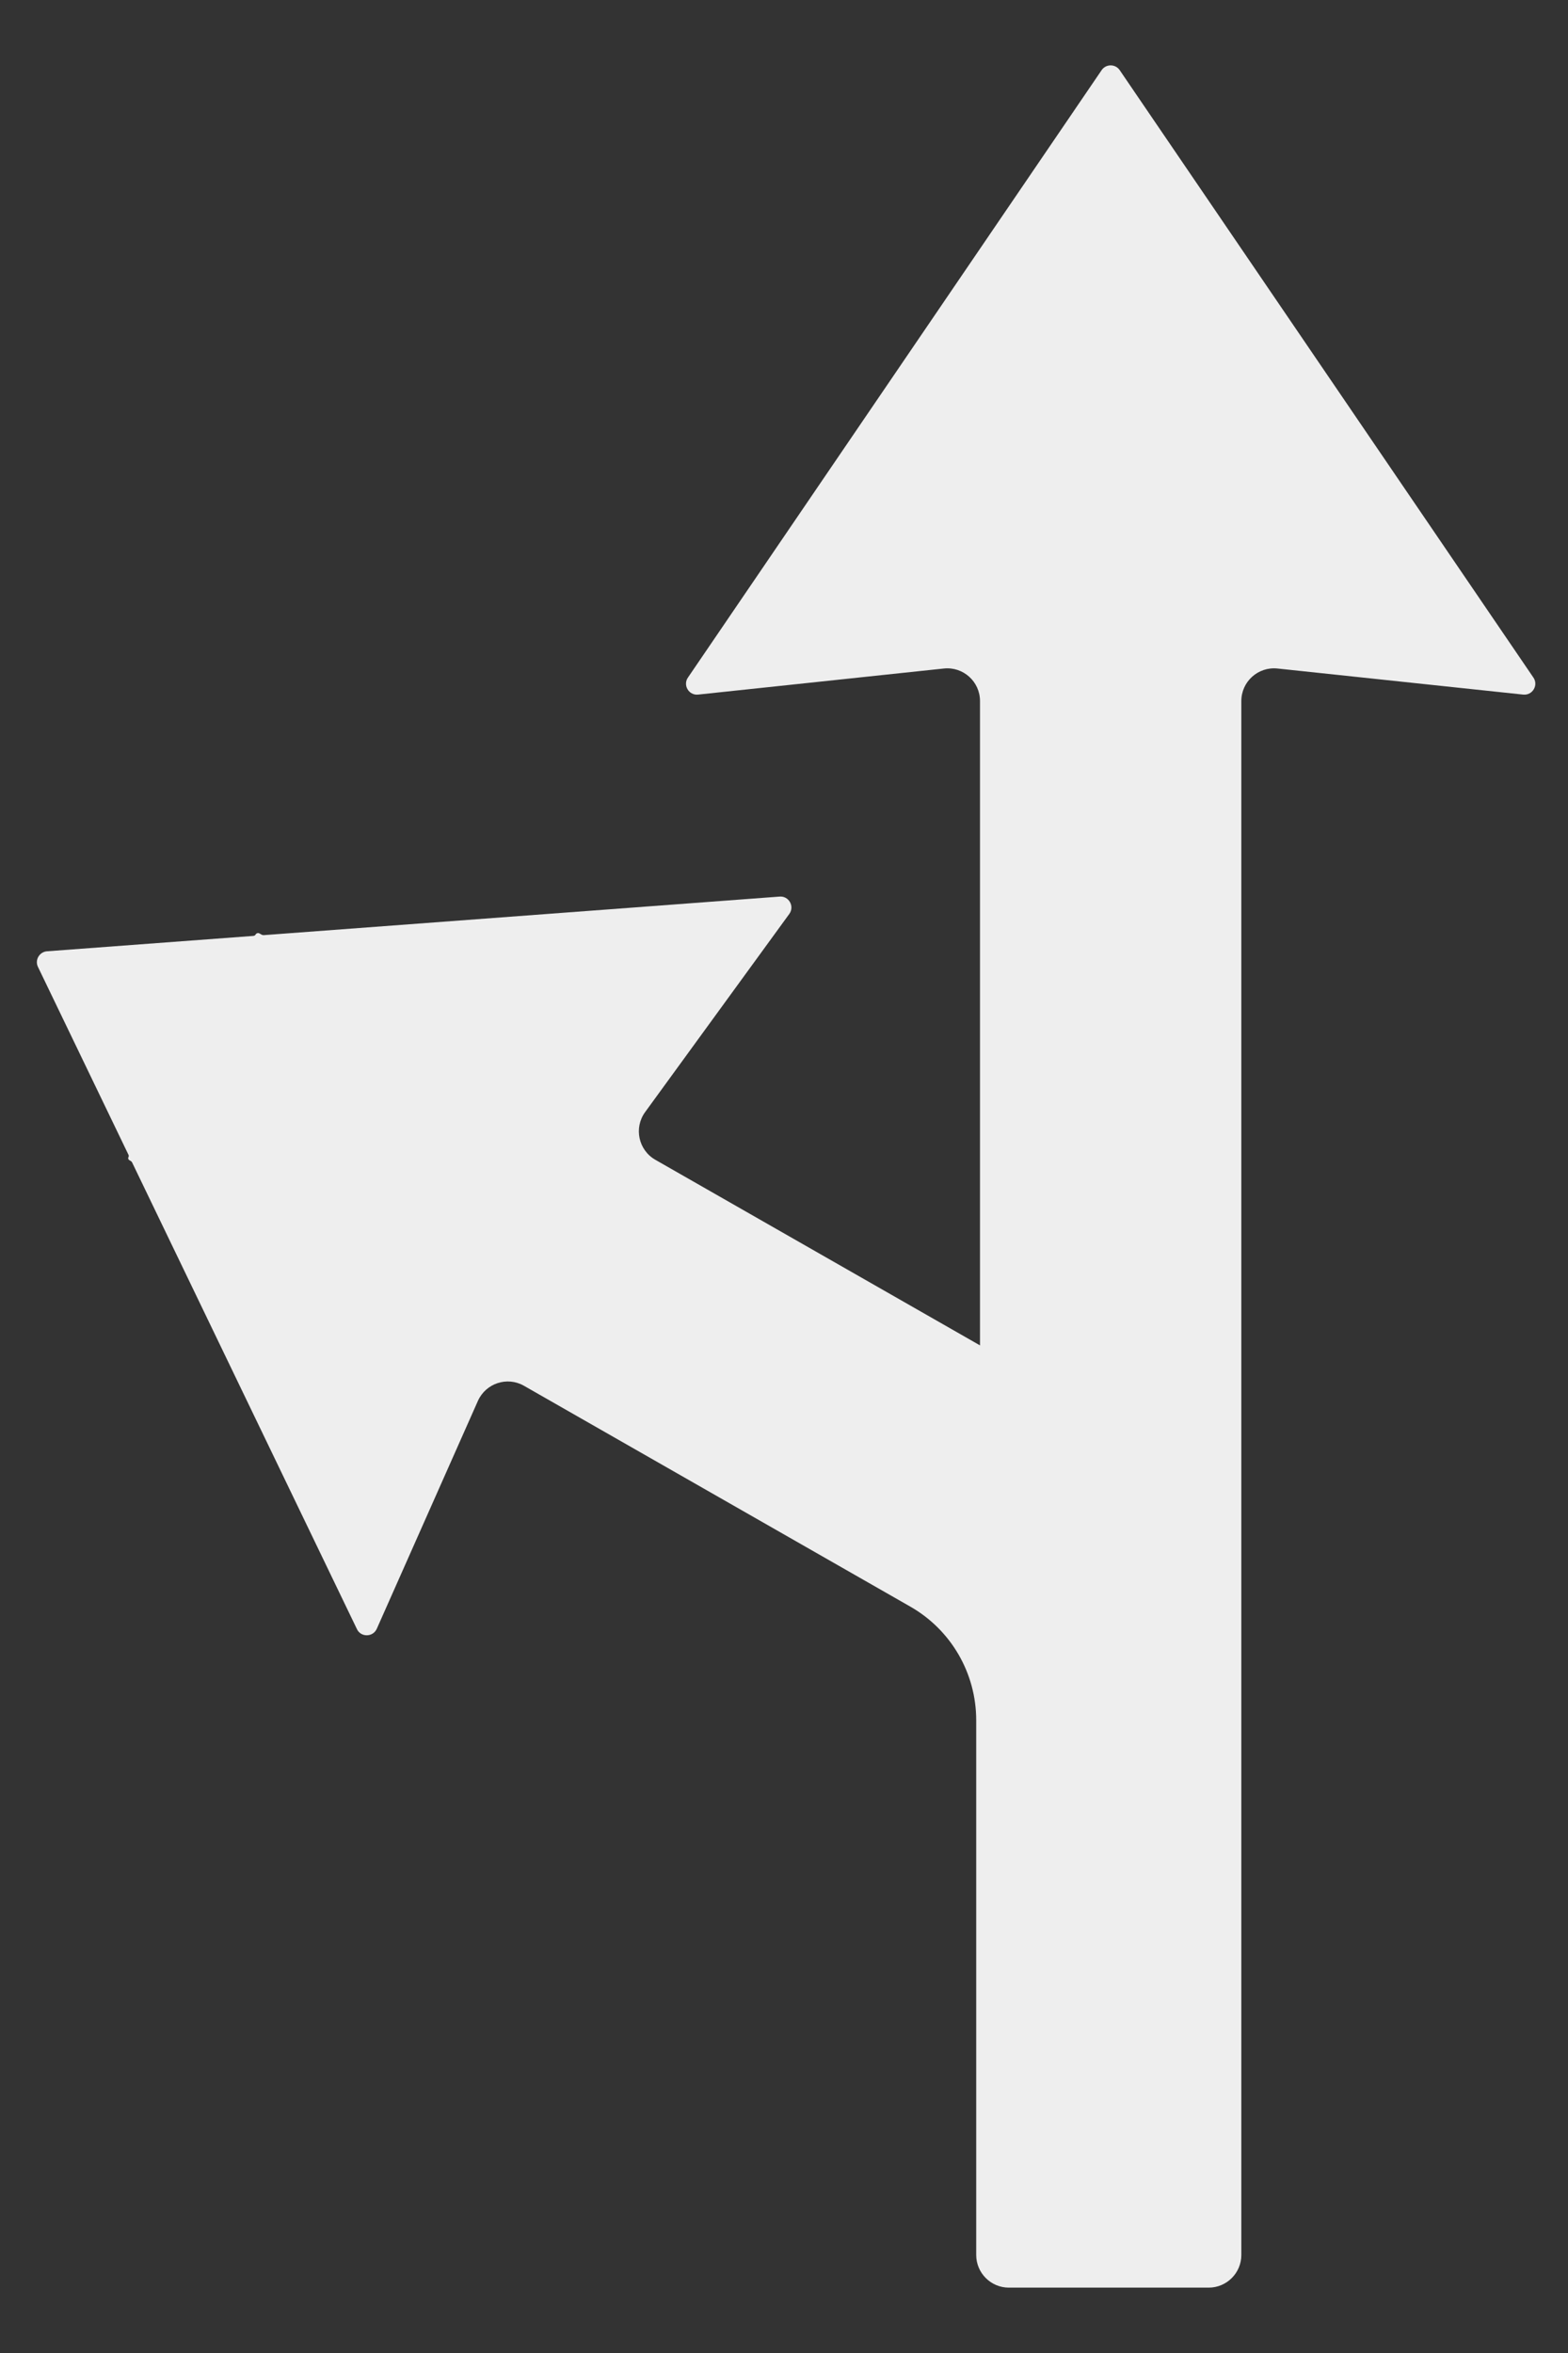 <svg width="24" height="36" viewBox="0 0 24 36" fill="none" xmlns="http://www.w3.org/2000/svg">
<rect x="0" y="0" width="24" height="36" fill="#333333" stroke="none"/>
<path  fill-rule="evenodd" clip-rule="evenodd" d="M10.534 10.36L16.866 1.067C16.933 0.978 17.067 0.978 17.134 1.067L23.466 10.36C23.554 10.477 23.46 10.642 23.314 10.627L19.553 10.228C19.257 10.197 19 10.428 19 10.726V34.5C19 34.776 18.776 35 18.5 35H15.5C15.498 35 15.497 35 15.496 35H15.442C15.166 35 14.942 34.776 14.942 34.5V26.318C14.942 25.6 14.557 24.937 13.934 24.581L8.02 21.202C7.763 21.055 7.436 21.163 7.315 21.433L5.767 24.92C5.707 25.053 5.517 25.052 5.46 24.918L2.023 17.787C2.018 17.776 2.01 17.768 2 17.762L1.979 17.75C1.963 17.741 1.957 17.72 1.966 17.703C1.972 17.693 1.972 17.681 1.968 17.671L0.578 14.787C0.534 14.685 0.601 14.569 0.712 14.555L3.878 14.319C3.893 14.318 3.906 14.31 3.913 14.297C3.924 14.277 3.951 14.27 3.971 14.281L3.999 14.297C4.012 14.305 4.027 14.308 4.042 14.307L11.926 13.718C12.071 13.701 12.167 13.865 12.081 13.983L9.874 17.015C9.699 17.256 9.772 17.596 10.03 17.744L15 20.584V10.726C15 10.428 14.743 10.197 14.447 10.228L10.685 10.627C10.54 10.642 10.446 10.477 10.534 10.36Z" fill="#eee"/>
</svg>
